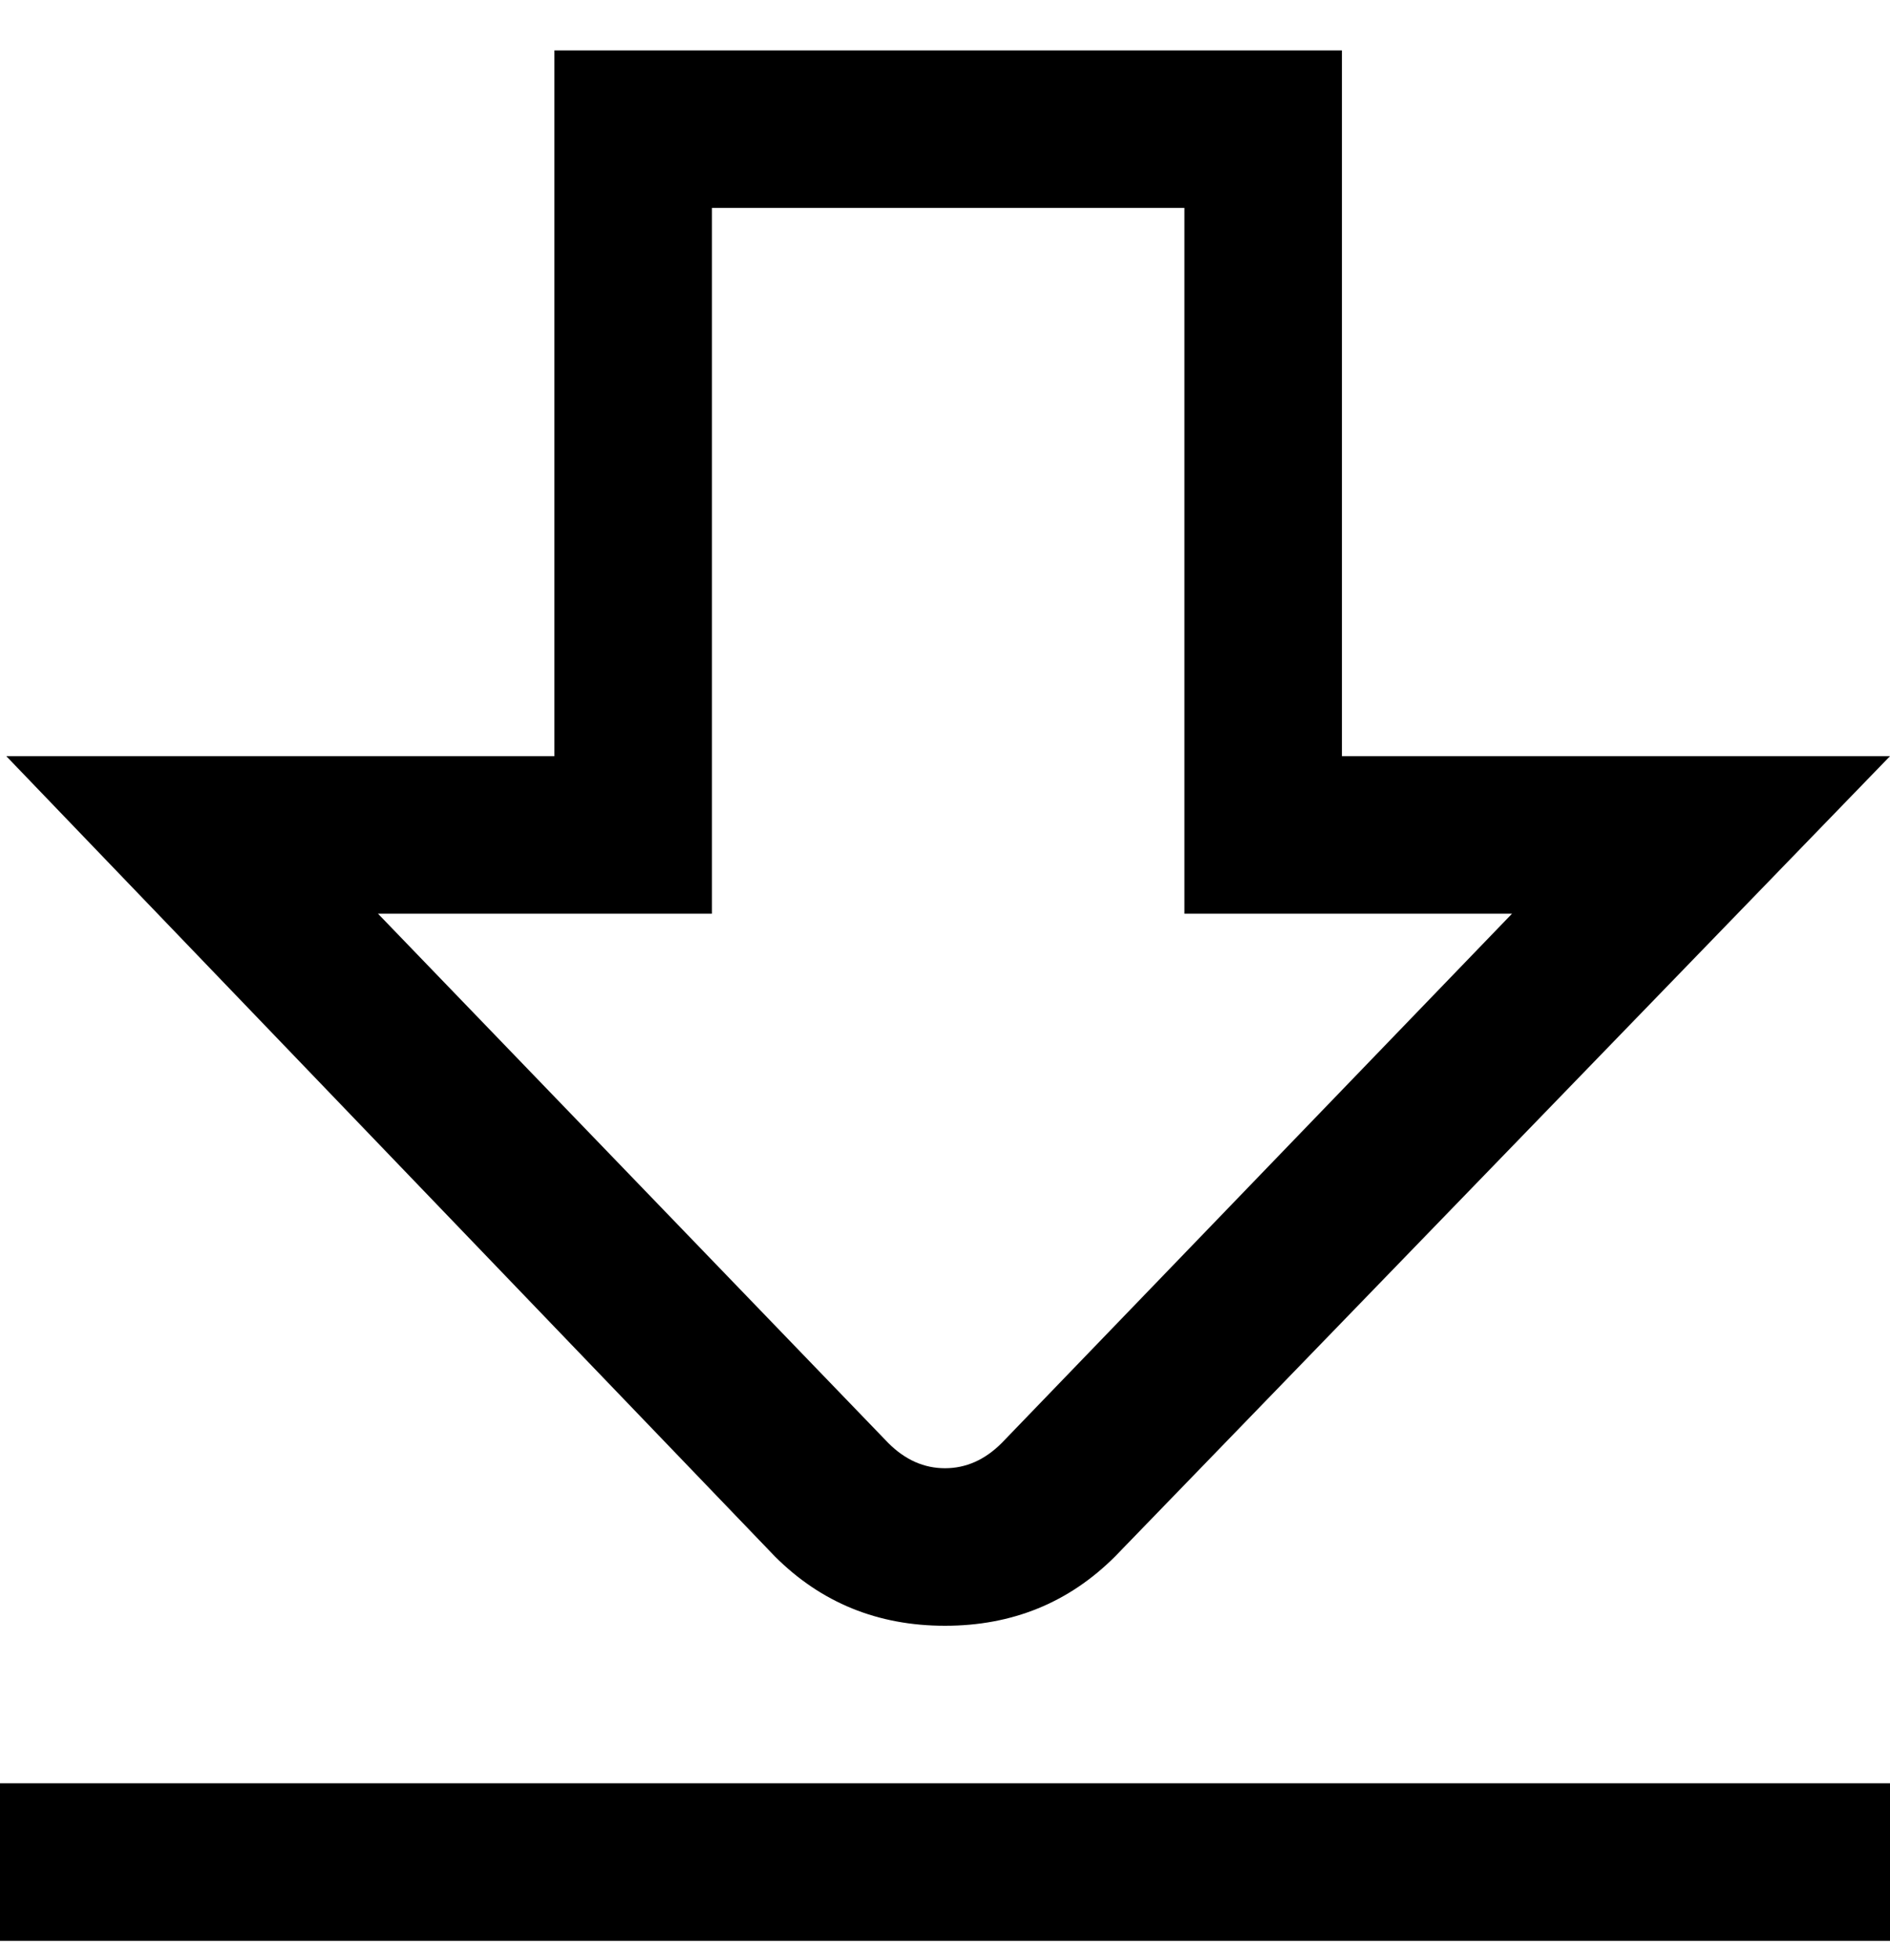 <svg viewBox="0 0 300 311" xmlns="http://www.w3.org/2000/svg"><path d="M300 308H0v-25h300v25zm-123-61l123-127h-87V8H88v112H1l122 127q11 11 27 11t27-11zM60 145h53V33h75v112h52l-81 84q-4 4-9 4t-9-4l-81-84z"/></svg>